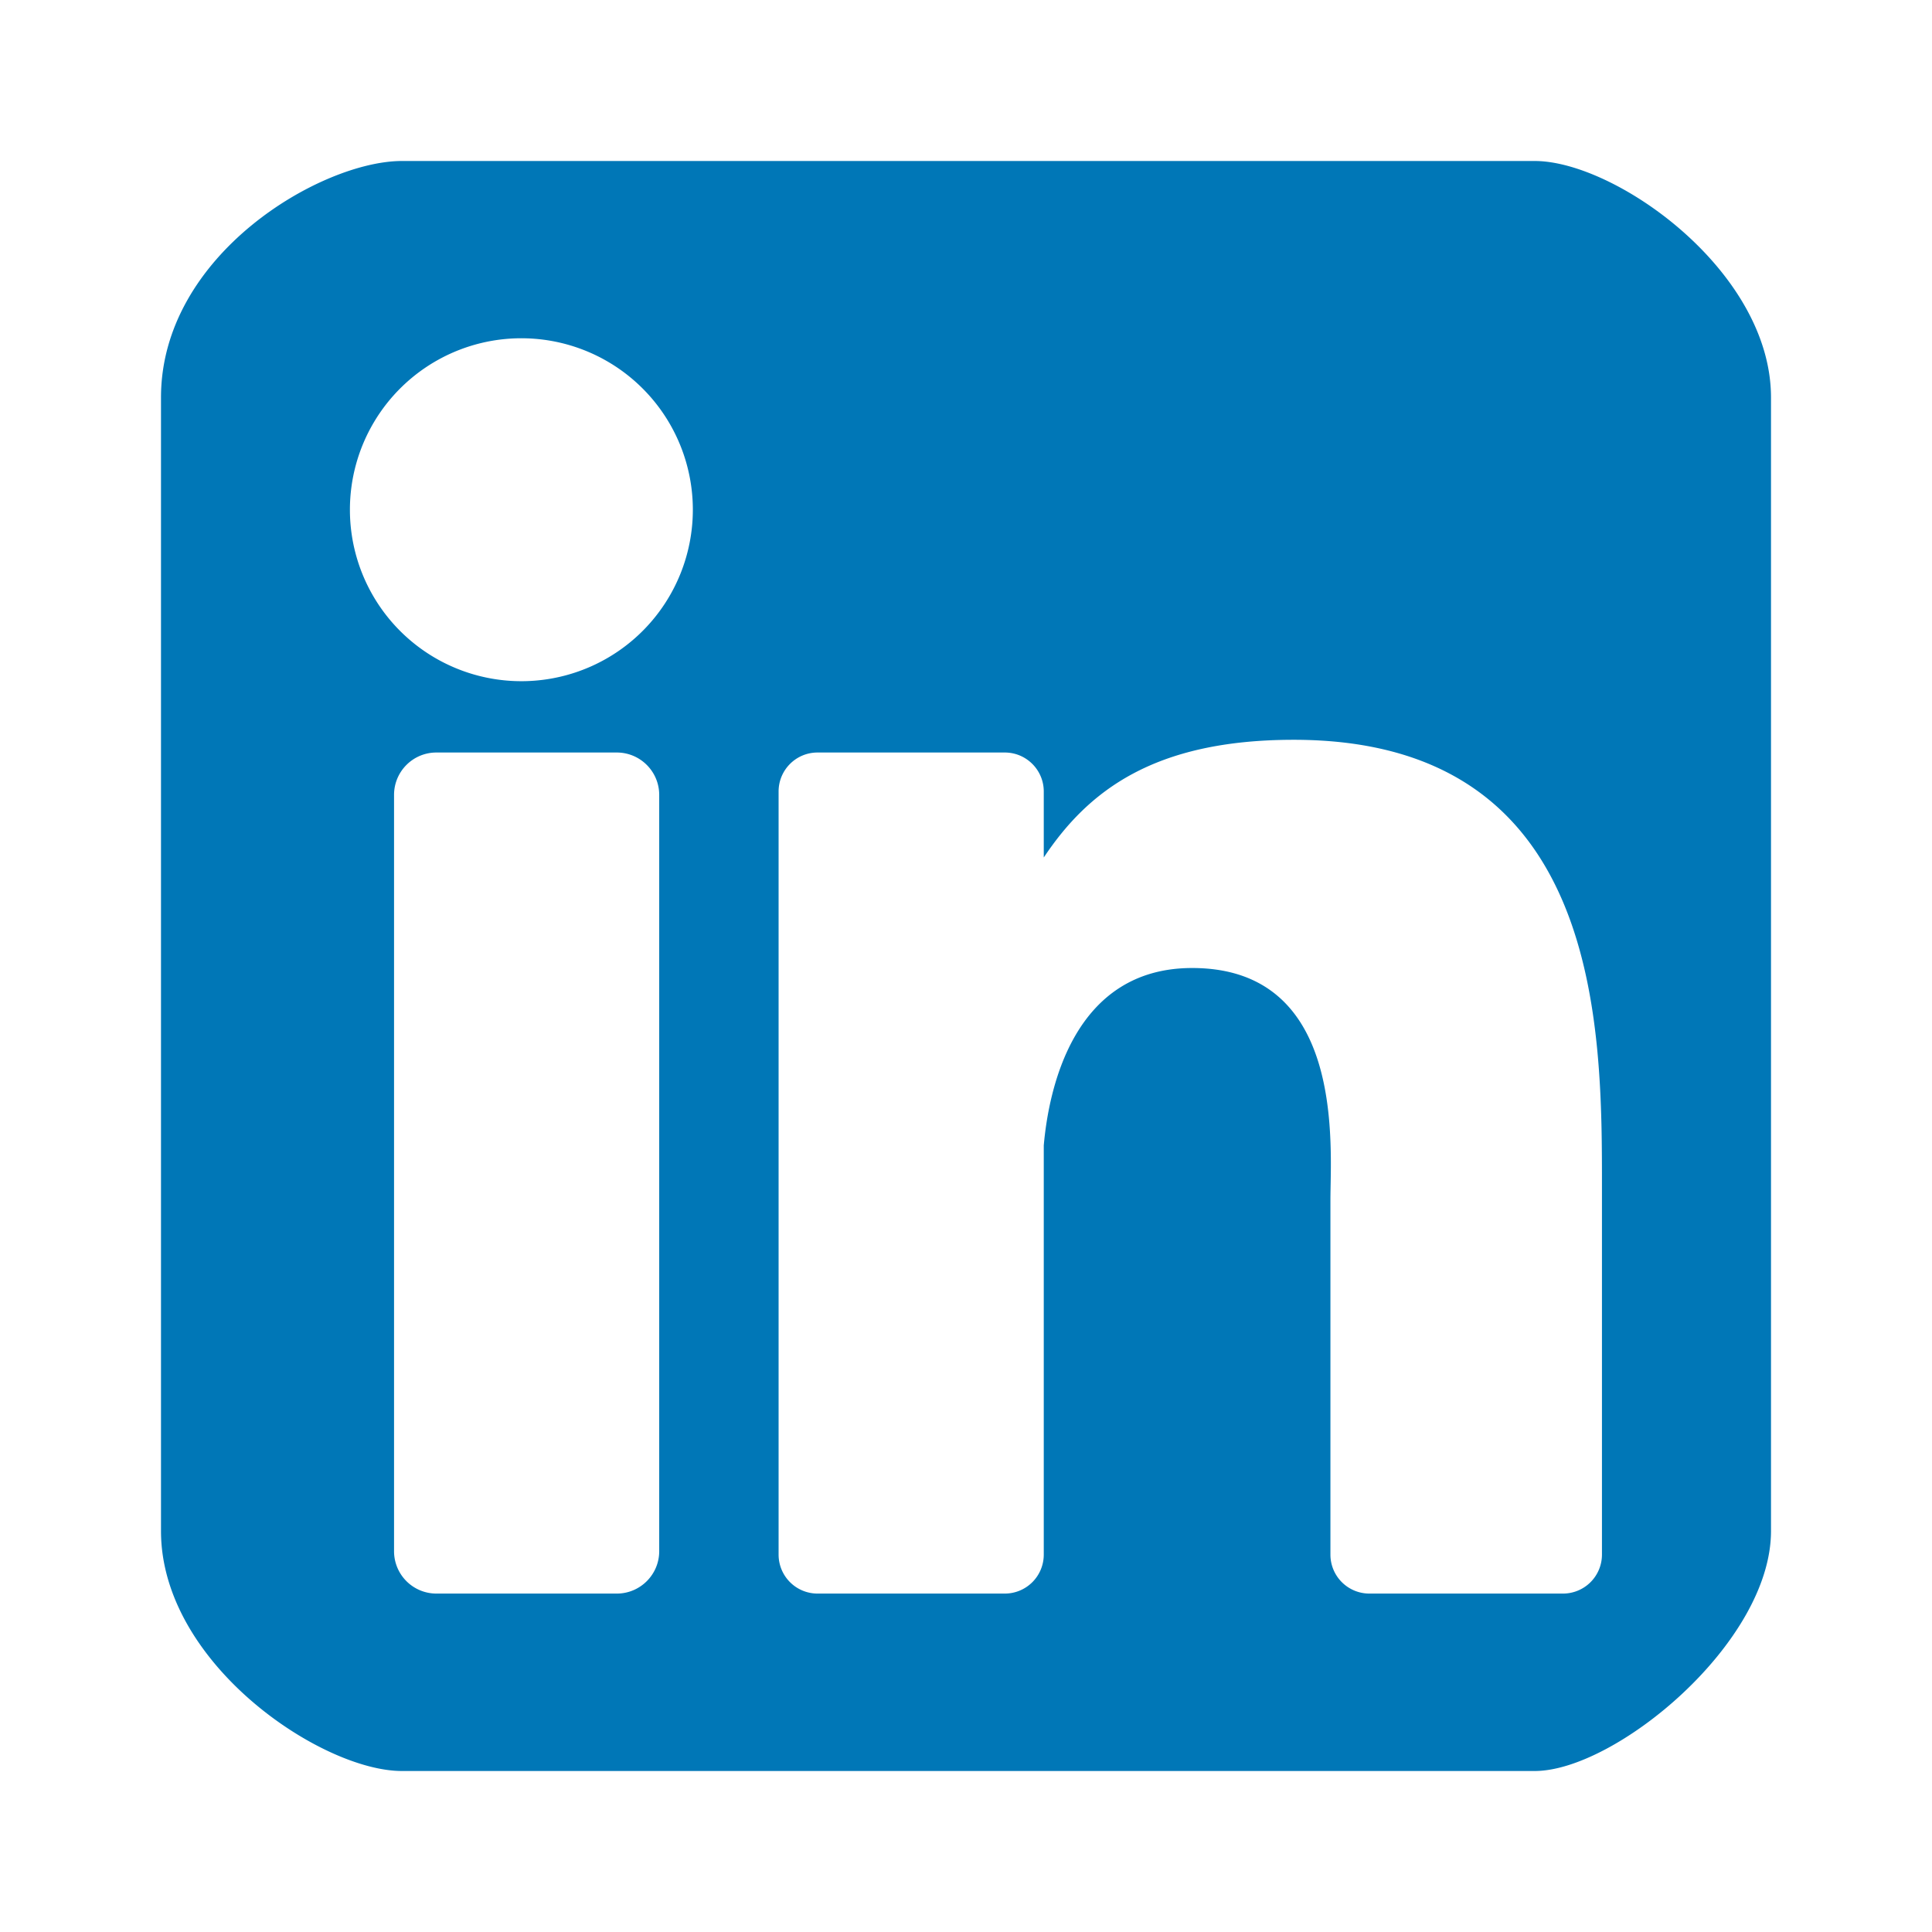 <svg xmlns="http://www.w3.org/2000/svg" width="24" height="24" viewBox="0 0 24 24">
    <g fill="none" fill-rule="evenodd">
        <path d="M0 0h24v24H0z"/>
        <path fill="#0077B7" fill-rule="nonzero" d="M19.065 2H4.992C3.993 2 2 3.16 2 4.938v14.081C2 20.665 3.993 22 4.992 22h14.073C20.064 22 22 20.41 22 19.019V4.938C22 3.363 20.064 2 19.065 2zM8.189 19.27c0 .29-.236.526-.527.526h-2.24a.526.526 0 0 1-.527-.527V9.875c0-.291.235-.527.526-.527h2.241c.291 0 .527.236.527.527v9.394zM6.542 8.461a2.13 2.13 0 1 1 0-4.258 2.13 2.13 0 0 1 0 4.258zM19.9 19.312a.484.484 0 0 1-.484.484h-2.405a.484.484 0 0 1-.484-.484v-4.407c0-.657.193-2.88-1.718-2.88-1.482 0-1.783 1.521-1.843 2.204v5.083a.484.484 0 0 1-.484.484h-2.326a.484.484 0 0 1-.484-.484v-9.48c0-.267.216-.484.484-.484h2.326c.267 0 .484.217.484.484v.82c.55-.825 1.366-1.462 3.105-1.462 3.851 0 3.829 3.598 3.829 5.575v4.547z"/>
    </g>
</svg>
